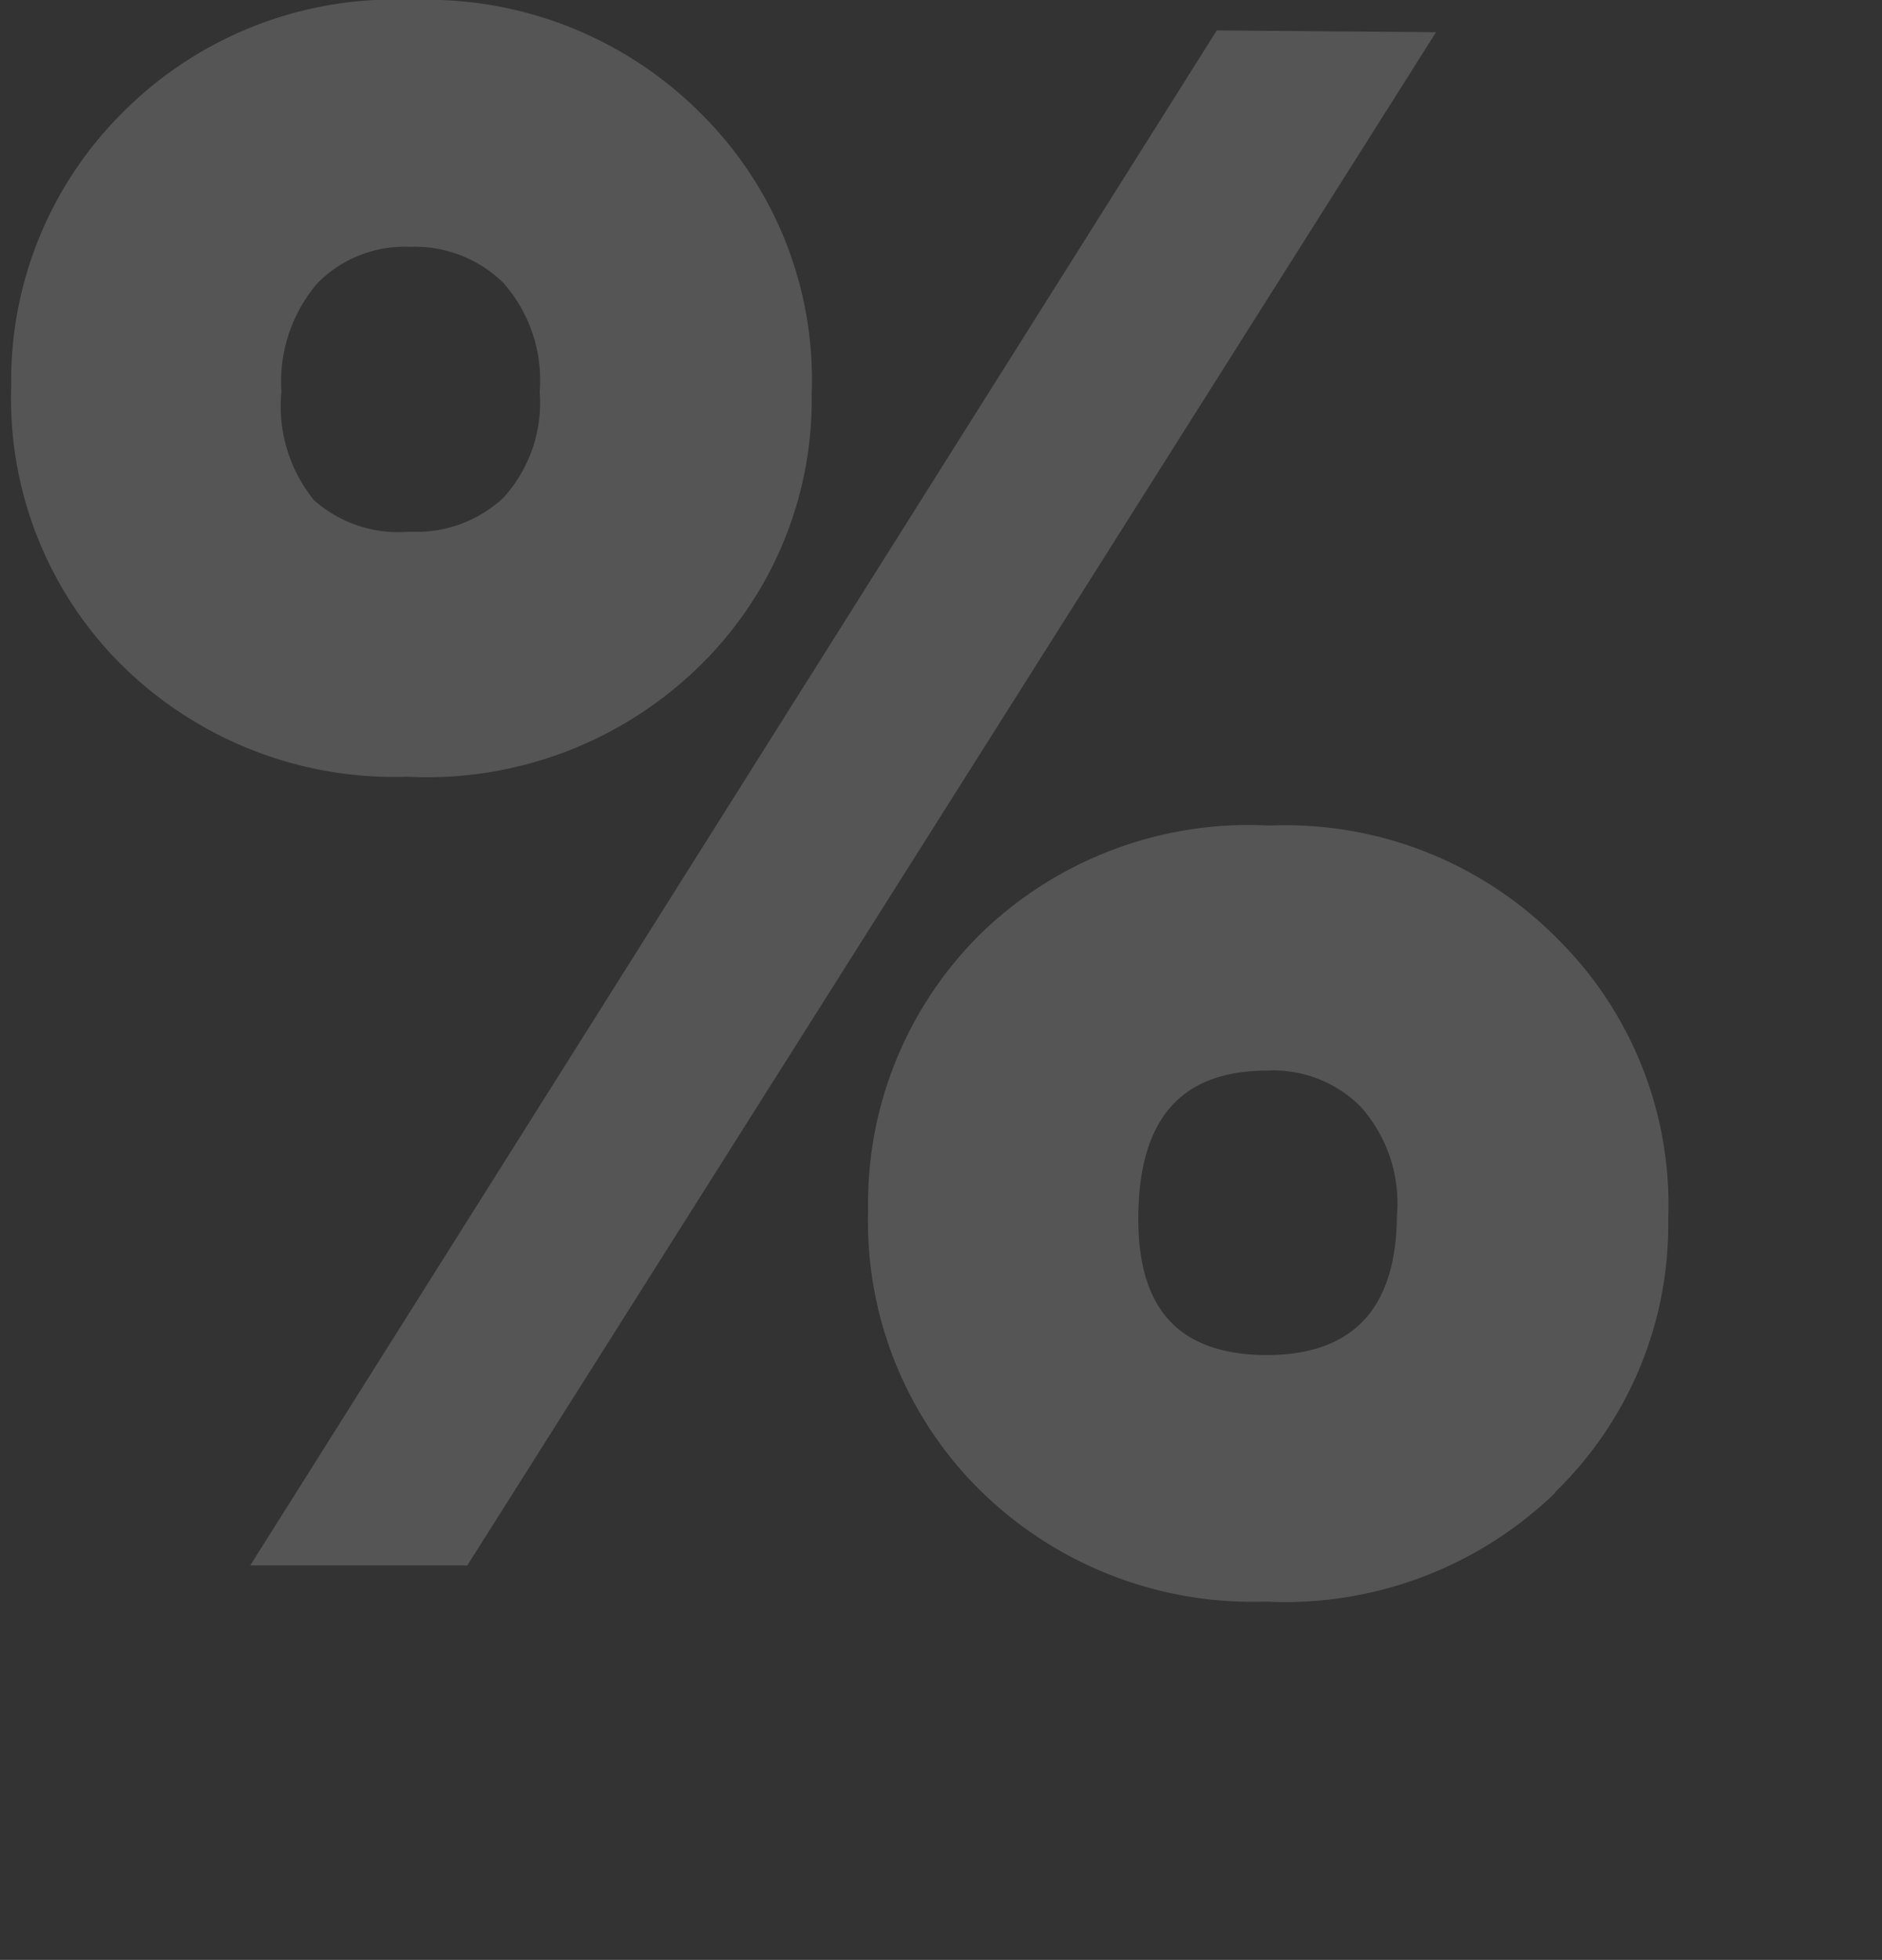 <svg xmlns="http://www.w3.org/2000/svg" viewBox="0 0 52.03 54.15"><rect x="0" y="0" width="52.03" height="54.15" fill="#333333" stroke="none"/><path d="M11.26 21.46a10.72 10.72 0 01-7.95-3.14 10.37 10.37 0 01-3-7.63 10.44 10.44 0 013.13-7.63 10.6 10.6 0 018-3.06 10.69 10.69 0 018 3.2 10.35 10.35 0 013 7.69 10.28 10.28 0 01-3.16 7.57 10.77 10.77 0 01-8.02 3zm1.66 21.79h-6L33.64.84l6.06.05zm30.07-2a10.75 10.75 0 01-8 3A10.73 10.73 0 0127 41.08a10.44 10.44 0 01-3-7.63 10.47 10.47 0 013.1-7.64 10.63 10.63 0 018-3A10.58 10.58 0 0143.12 26a10.34 10.34 0 013 7.69A10.28 10.28 0 0143 41.22zM11.32 14.69a3.53 3.53 0 002.6-.94 3.9 3.9 0 001-2.93 4.05 4.05 0 00-1-3 3.49 3.49 0 00-2.59-1 3.38 3.38 0 00-2.55 1 4.18 4.18 0 00-1 3 4.12 4.12 0 00.9 3 3.52 3.52 0 002.64.87zM35 37.44c2.39 0 3.6-1.26 3.62-3.86a4 4 0 00-1-3 3.4 3.4 0 00-2.59-1c-2.35 0-3.53 1.3-3.56 4s1.22 3.84 3.53 3.86z" fill="#fff" fill-opacity=".17"/></svg>